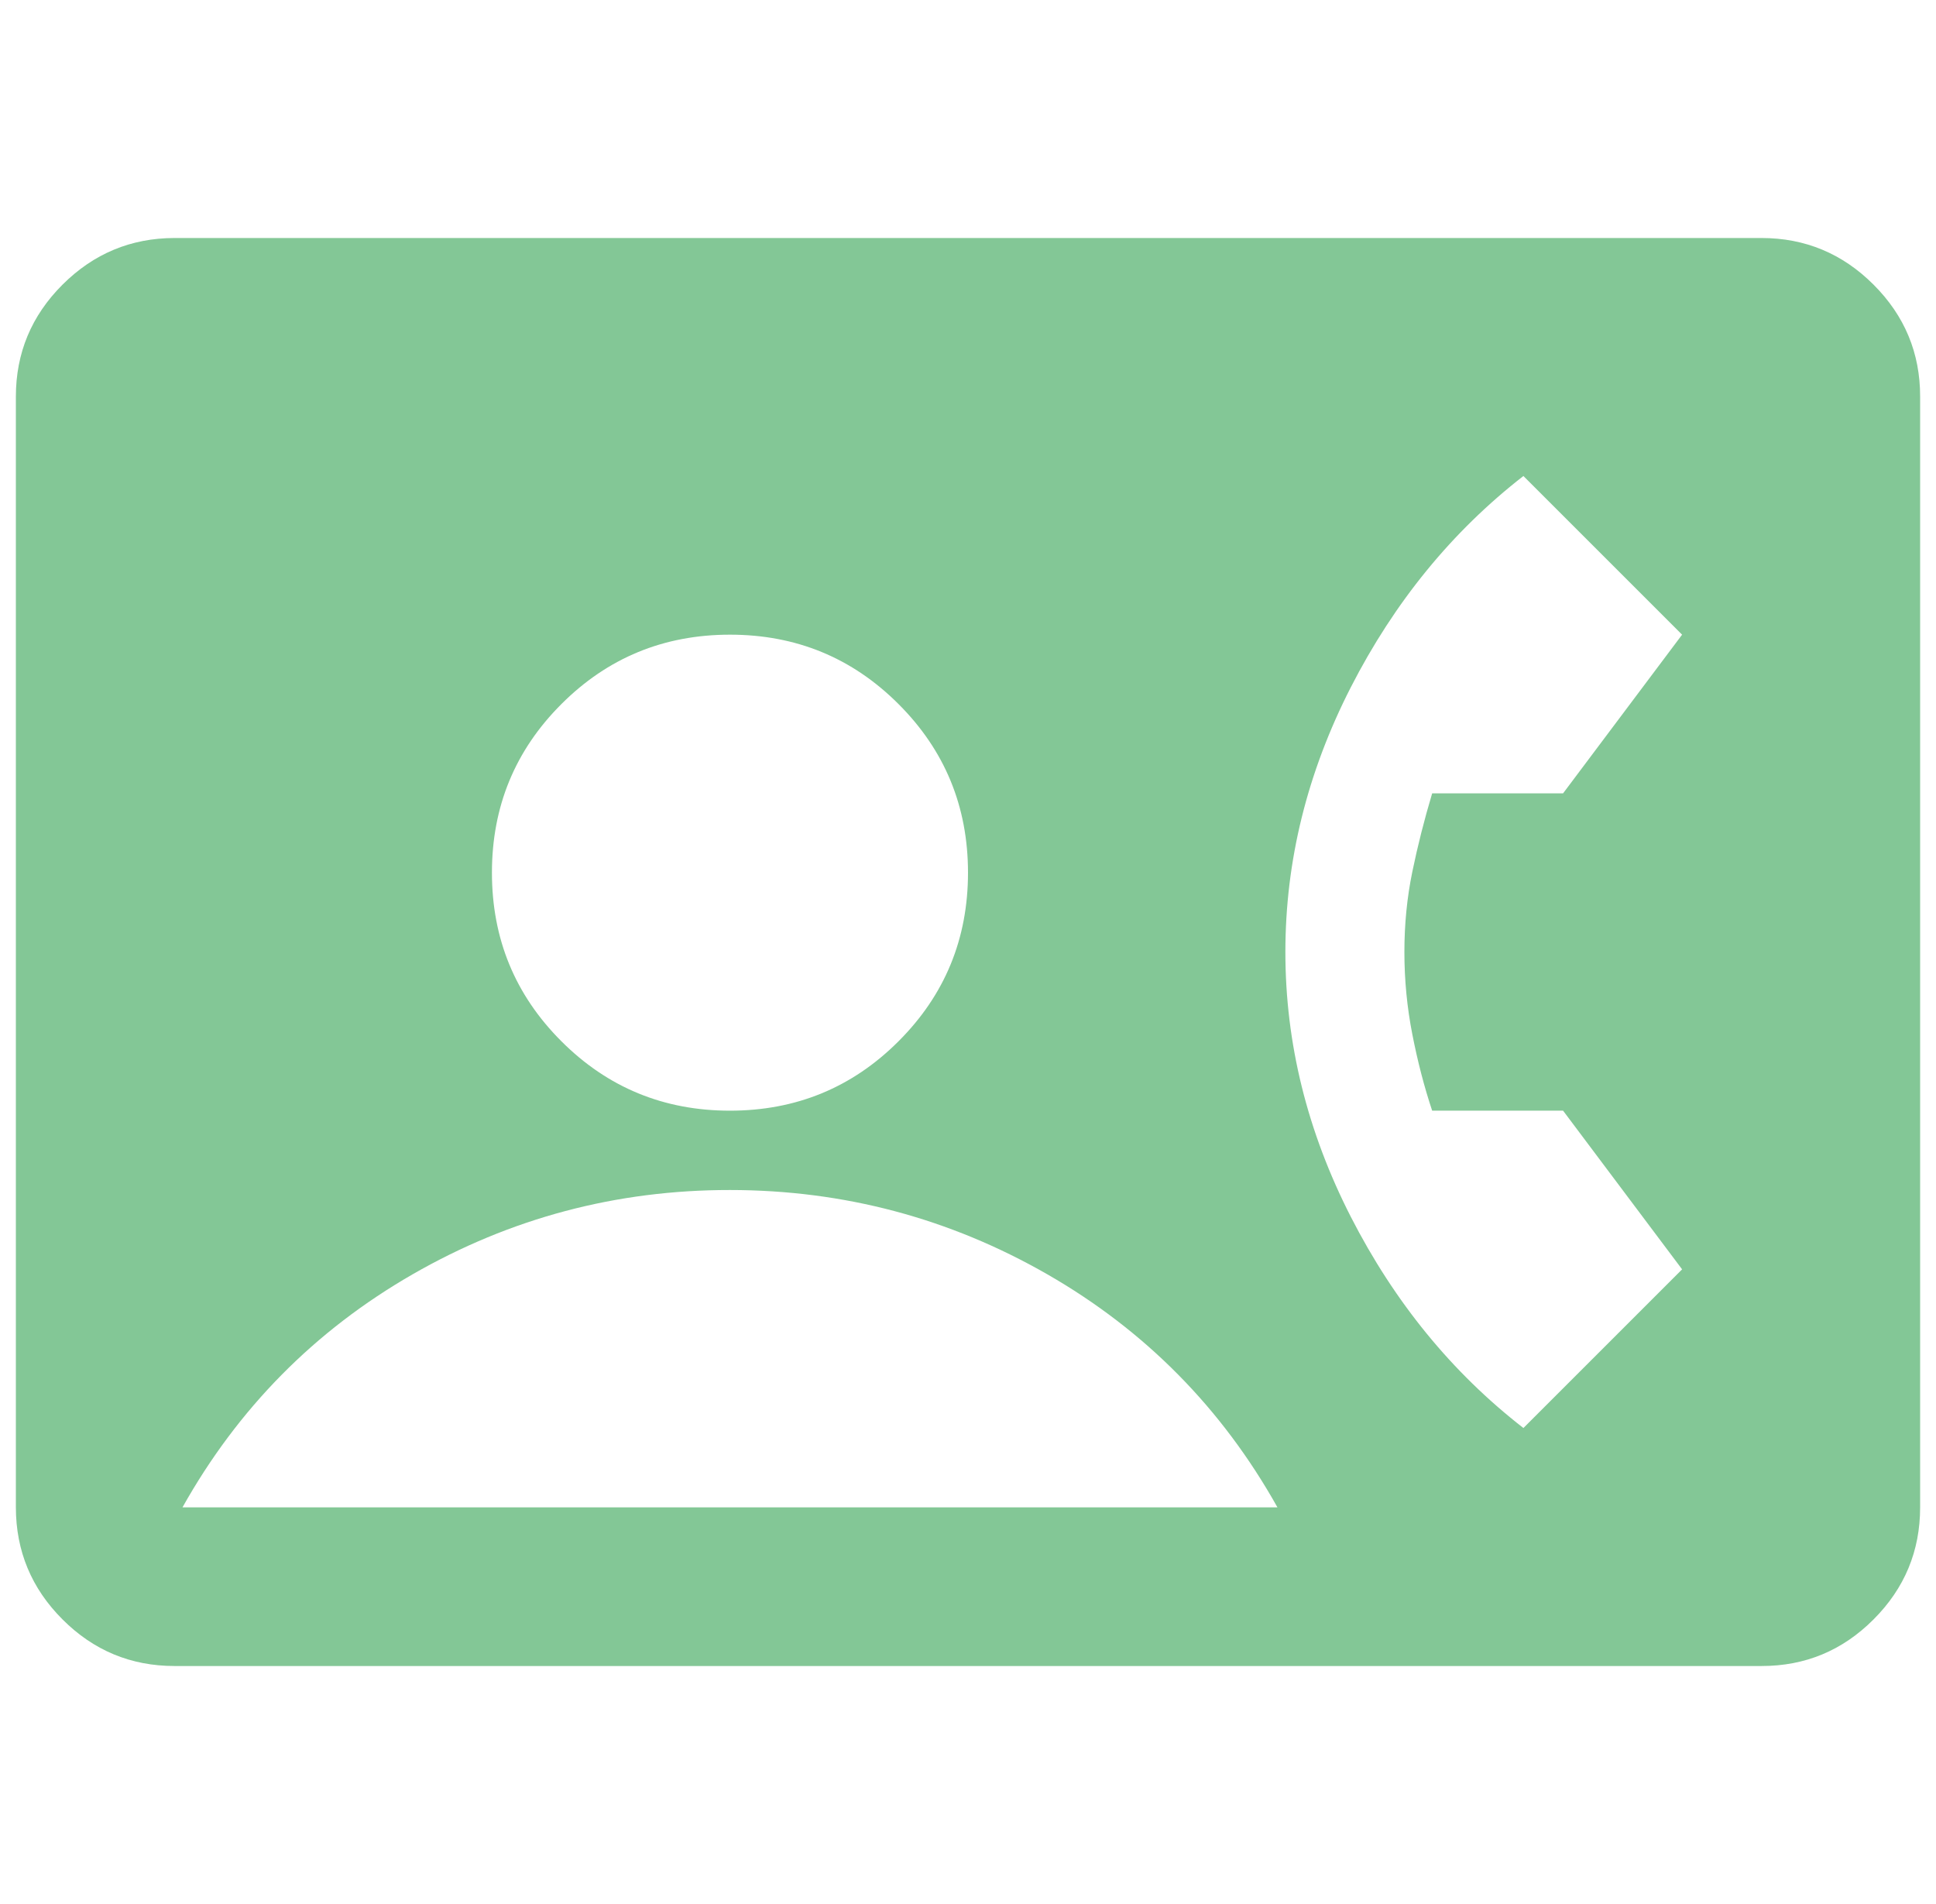 <svg width="61" height="60" viewBox="0 0 61 60" fill="none" xmlns="http://www.w3.org/2000/svg">
<g clip-path="url(#clip0_213_971)">
<path d="M5.5 52.5C4.125 52.5 2.948 52.011 1.97 51.032C0.992 50.054 0.502 48.877 0.5 47.5V12.5C0.5 11.125 0.99 9.948 1.97 8.97C2.95 7.992 4.127 7.502 5.5 7.5H55.5C56.875 7.5 58.053 7.99 59.032 8.97C60.013 9.95 60.502 11.127 60.5 12.5V47.5C60.5 48.875 60.011 50.053 59.032 51.032C58.054 52.013 56.877 52.502 55.5 52.5H5.5ZM23 35C25.083 35 26.854 34.271 28.312 32.812C29.771 31.354 30.5 29.583 30.5 27.5C30.5 25.417 29.771 23.646 28.312 22.188C26.854 20.729 25.083 20 23 20C20.917 20 19.146 20.729 17.688 22.188C16.229 23.646 15.5 25.417 15.5 27.5C15.5 29.583 16.229 31.354 17.688 32.812C19.146 34.271 20.917 35 23 35ZM48 45L53 40L49.25 35H45.125C44.875 34.25 44.667 33.448 44.5 32.595C44.333 31.742 44.25 30.877 44.25 30C44.25 29.123 44.333 28.28 44.5 27.47C44.667 26.66 44.875 25.837 45.125 25H49.25L53 20L48 15C45.75 16.75 43.938 18.969 42.562 21.657C41.188 24.346 40.5 27.127 40.5 30C40.5 32.873 41.188 35.655 42.562 38.345C43.938 41.035 45.75 43.253 48 45ZM5.75 47.5H40.25C38.5 44.375 36.083 41.928 33 40.157C29.917 38.388 26.583 37.502 23 37.5C19.417 37.498 16.083 38.384 13 40.157C9.917 41.931 7.5 44.378 5.75 47.5Z" fill="#83C796"/>
</g>
<defs>
<clipPath id="clip0_213_971">
<rect width="60" height="60" fill="white" transform="translate(0.5)"/>
</clipPath>
</defs>
</svg>
